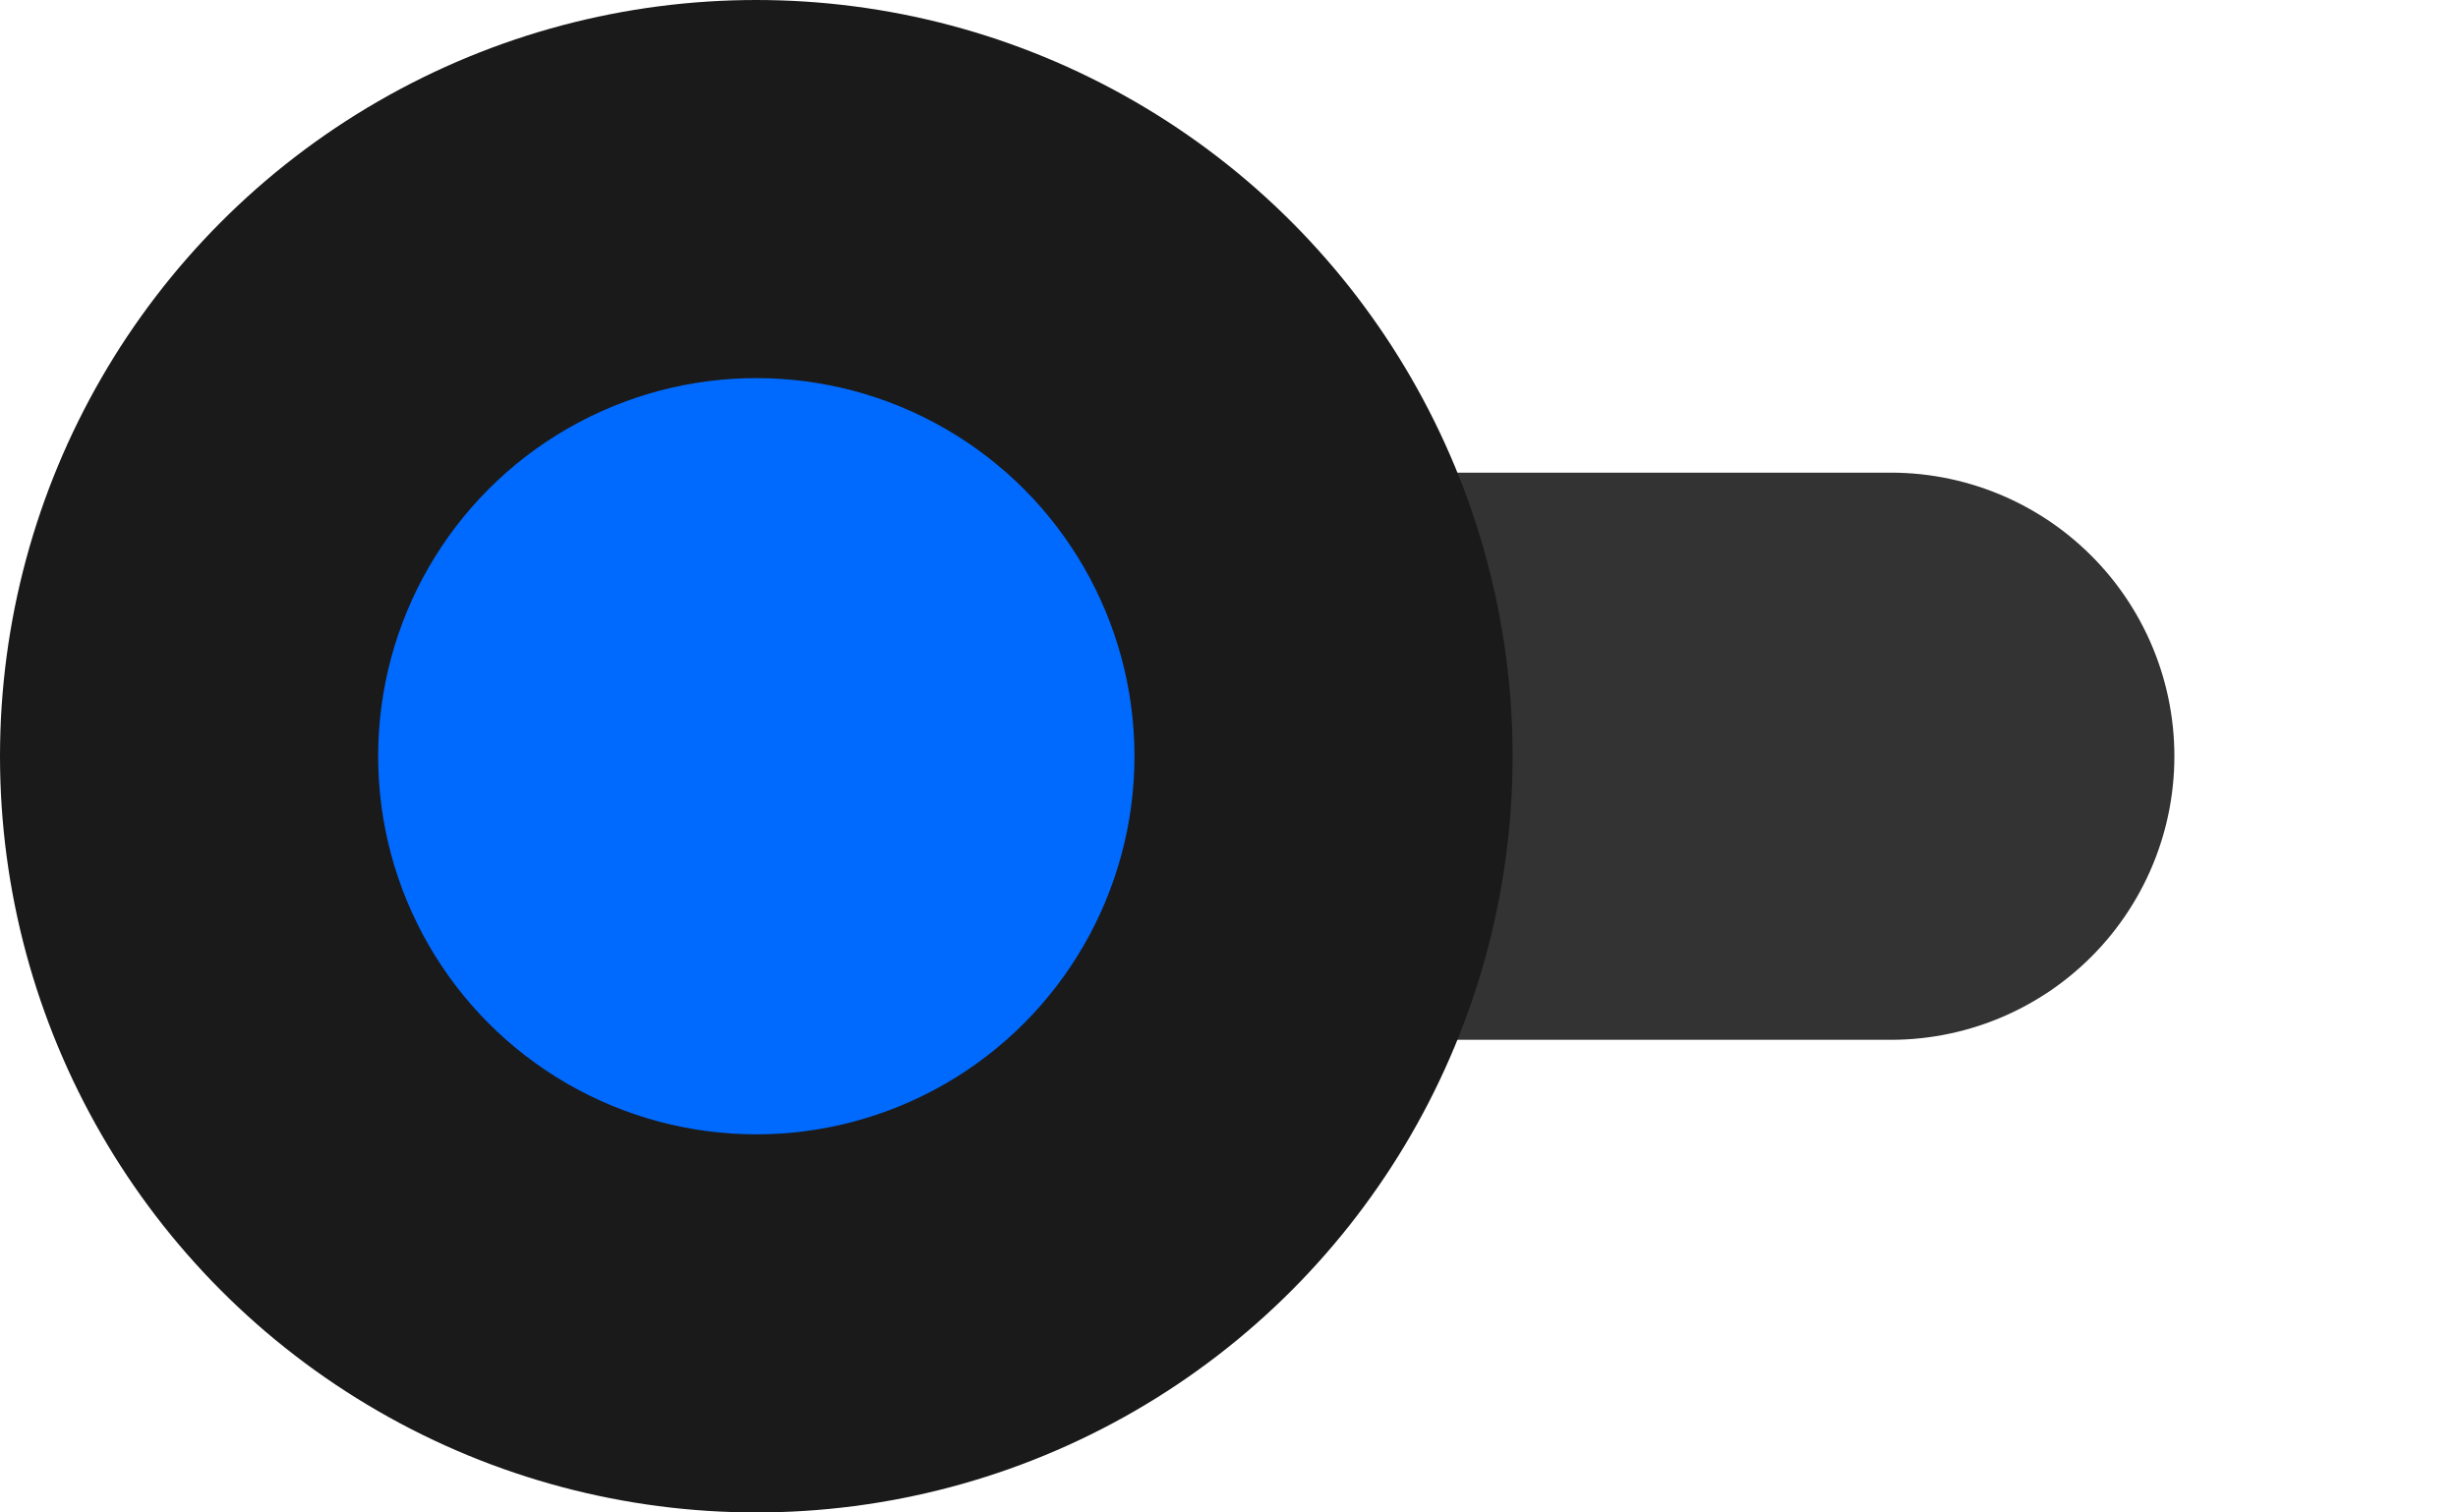<svg xmlns="http://www.w3.org/2000/svg" viewBox="0 0 26 16">
  <path fill="none" stroke="#33333388" stroke-width="6" stroke-linecap="round" stroke-miterlimit="10" d="M6 8h14"/>
  <g id="knob">
    <circle cx="8" cy="8" r="8" fill="#1A1A1A"/>
    <circle id="color" cx="8" cy="8" r="4" fill="#006AFF"/>
  </g>
</svg>